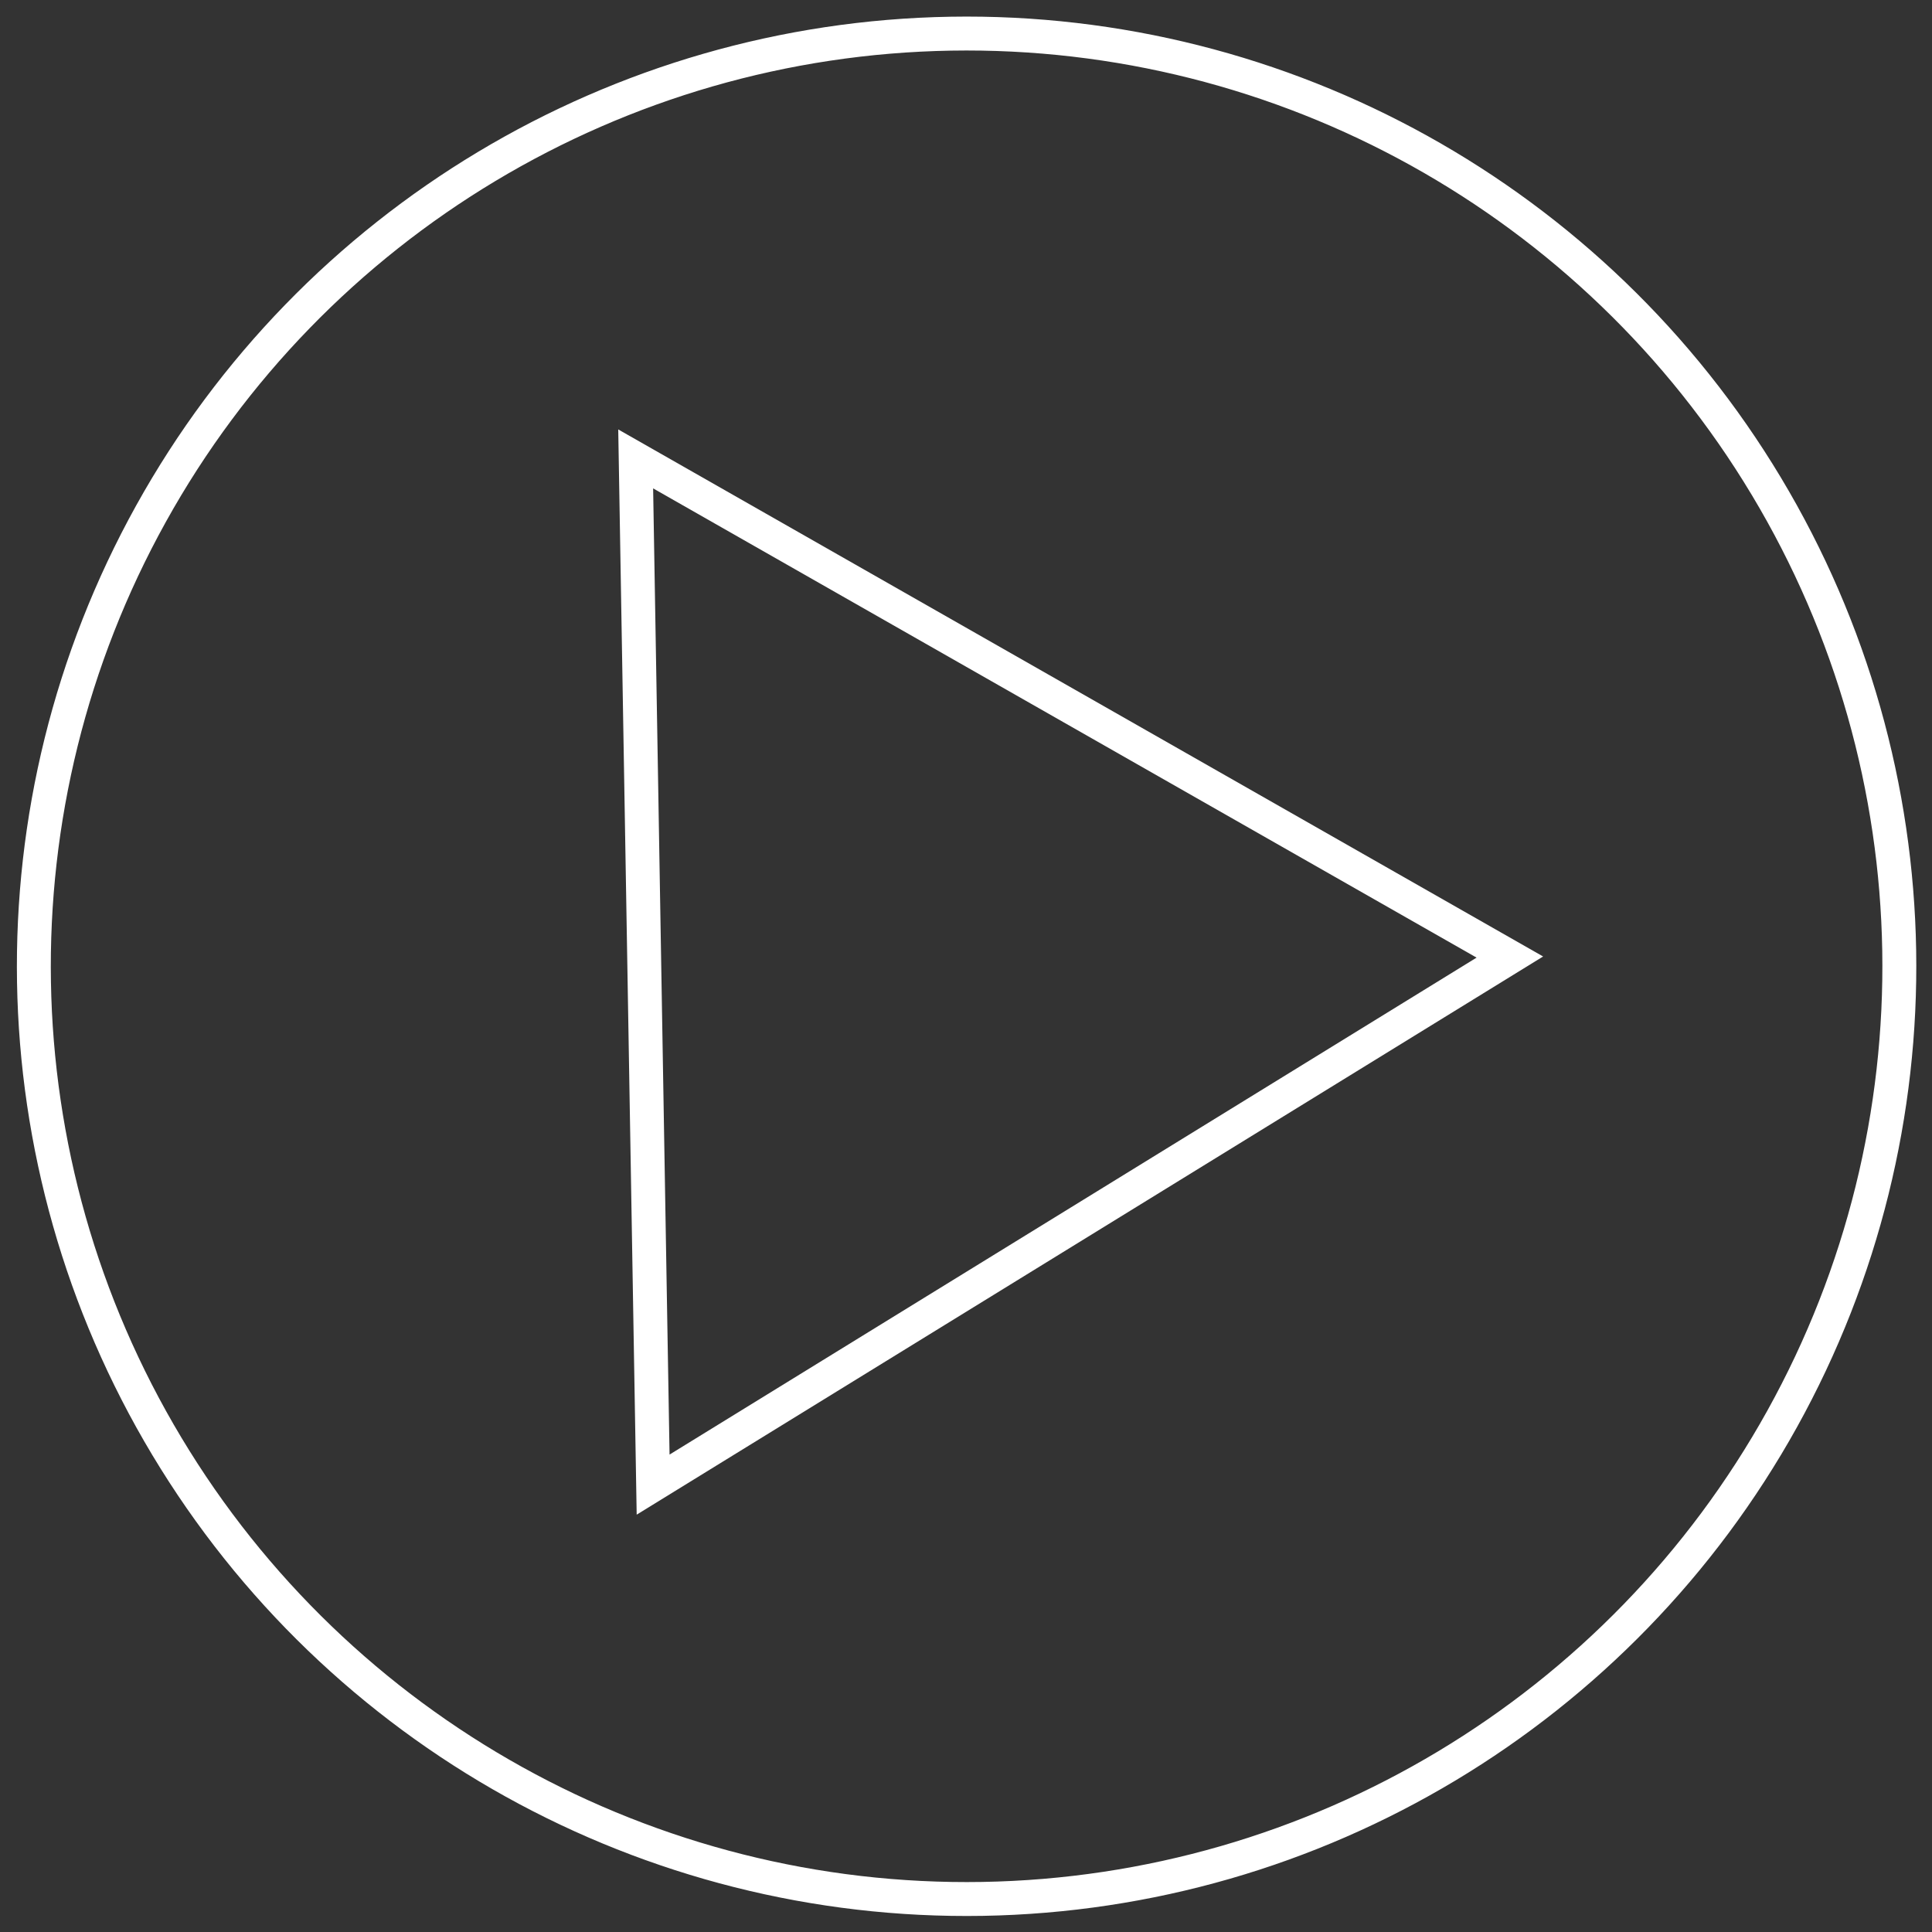 <svg height="56.969" viewBox="0 0 56.969 56.969" width="56.969" xmlns="http://www.w3.org/2000/svg"><rect x="0" y="0" width="56.969" height="56.969" fill="#333333" stroke="none"/><g fill="none" transform="matrix(-.017 -1 1 -.017 .978 56.969)"><g stroke="#fff"><ellipse cx="28" cy="28" rx="28" ry="28" stroke="none"/><ellipse cx="28" cy="28" fill="none" rx="27.5" ry="27.5"/></g><g transform="matrix(-1 0 0 -1 44 45)"><path d="m16 0 16 27h-32z"/><path d="m16 1.962-14.245 24.039h28.49zm0-1.962 16 27h-32z" fill="#fff"/></g></g></svg>